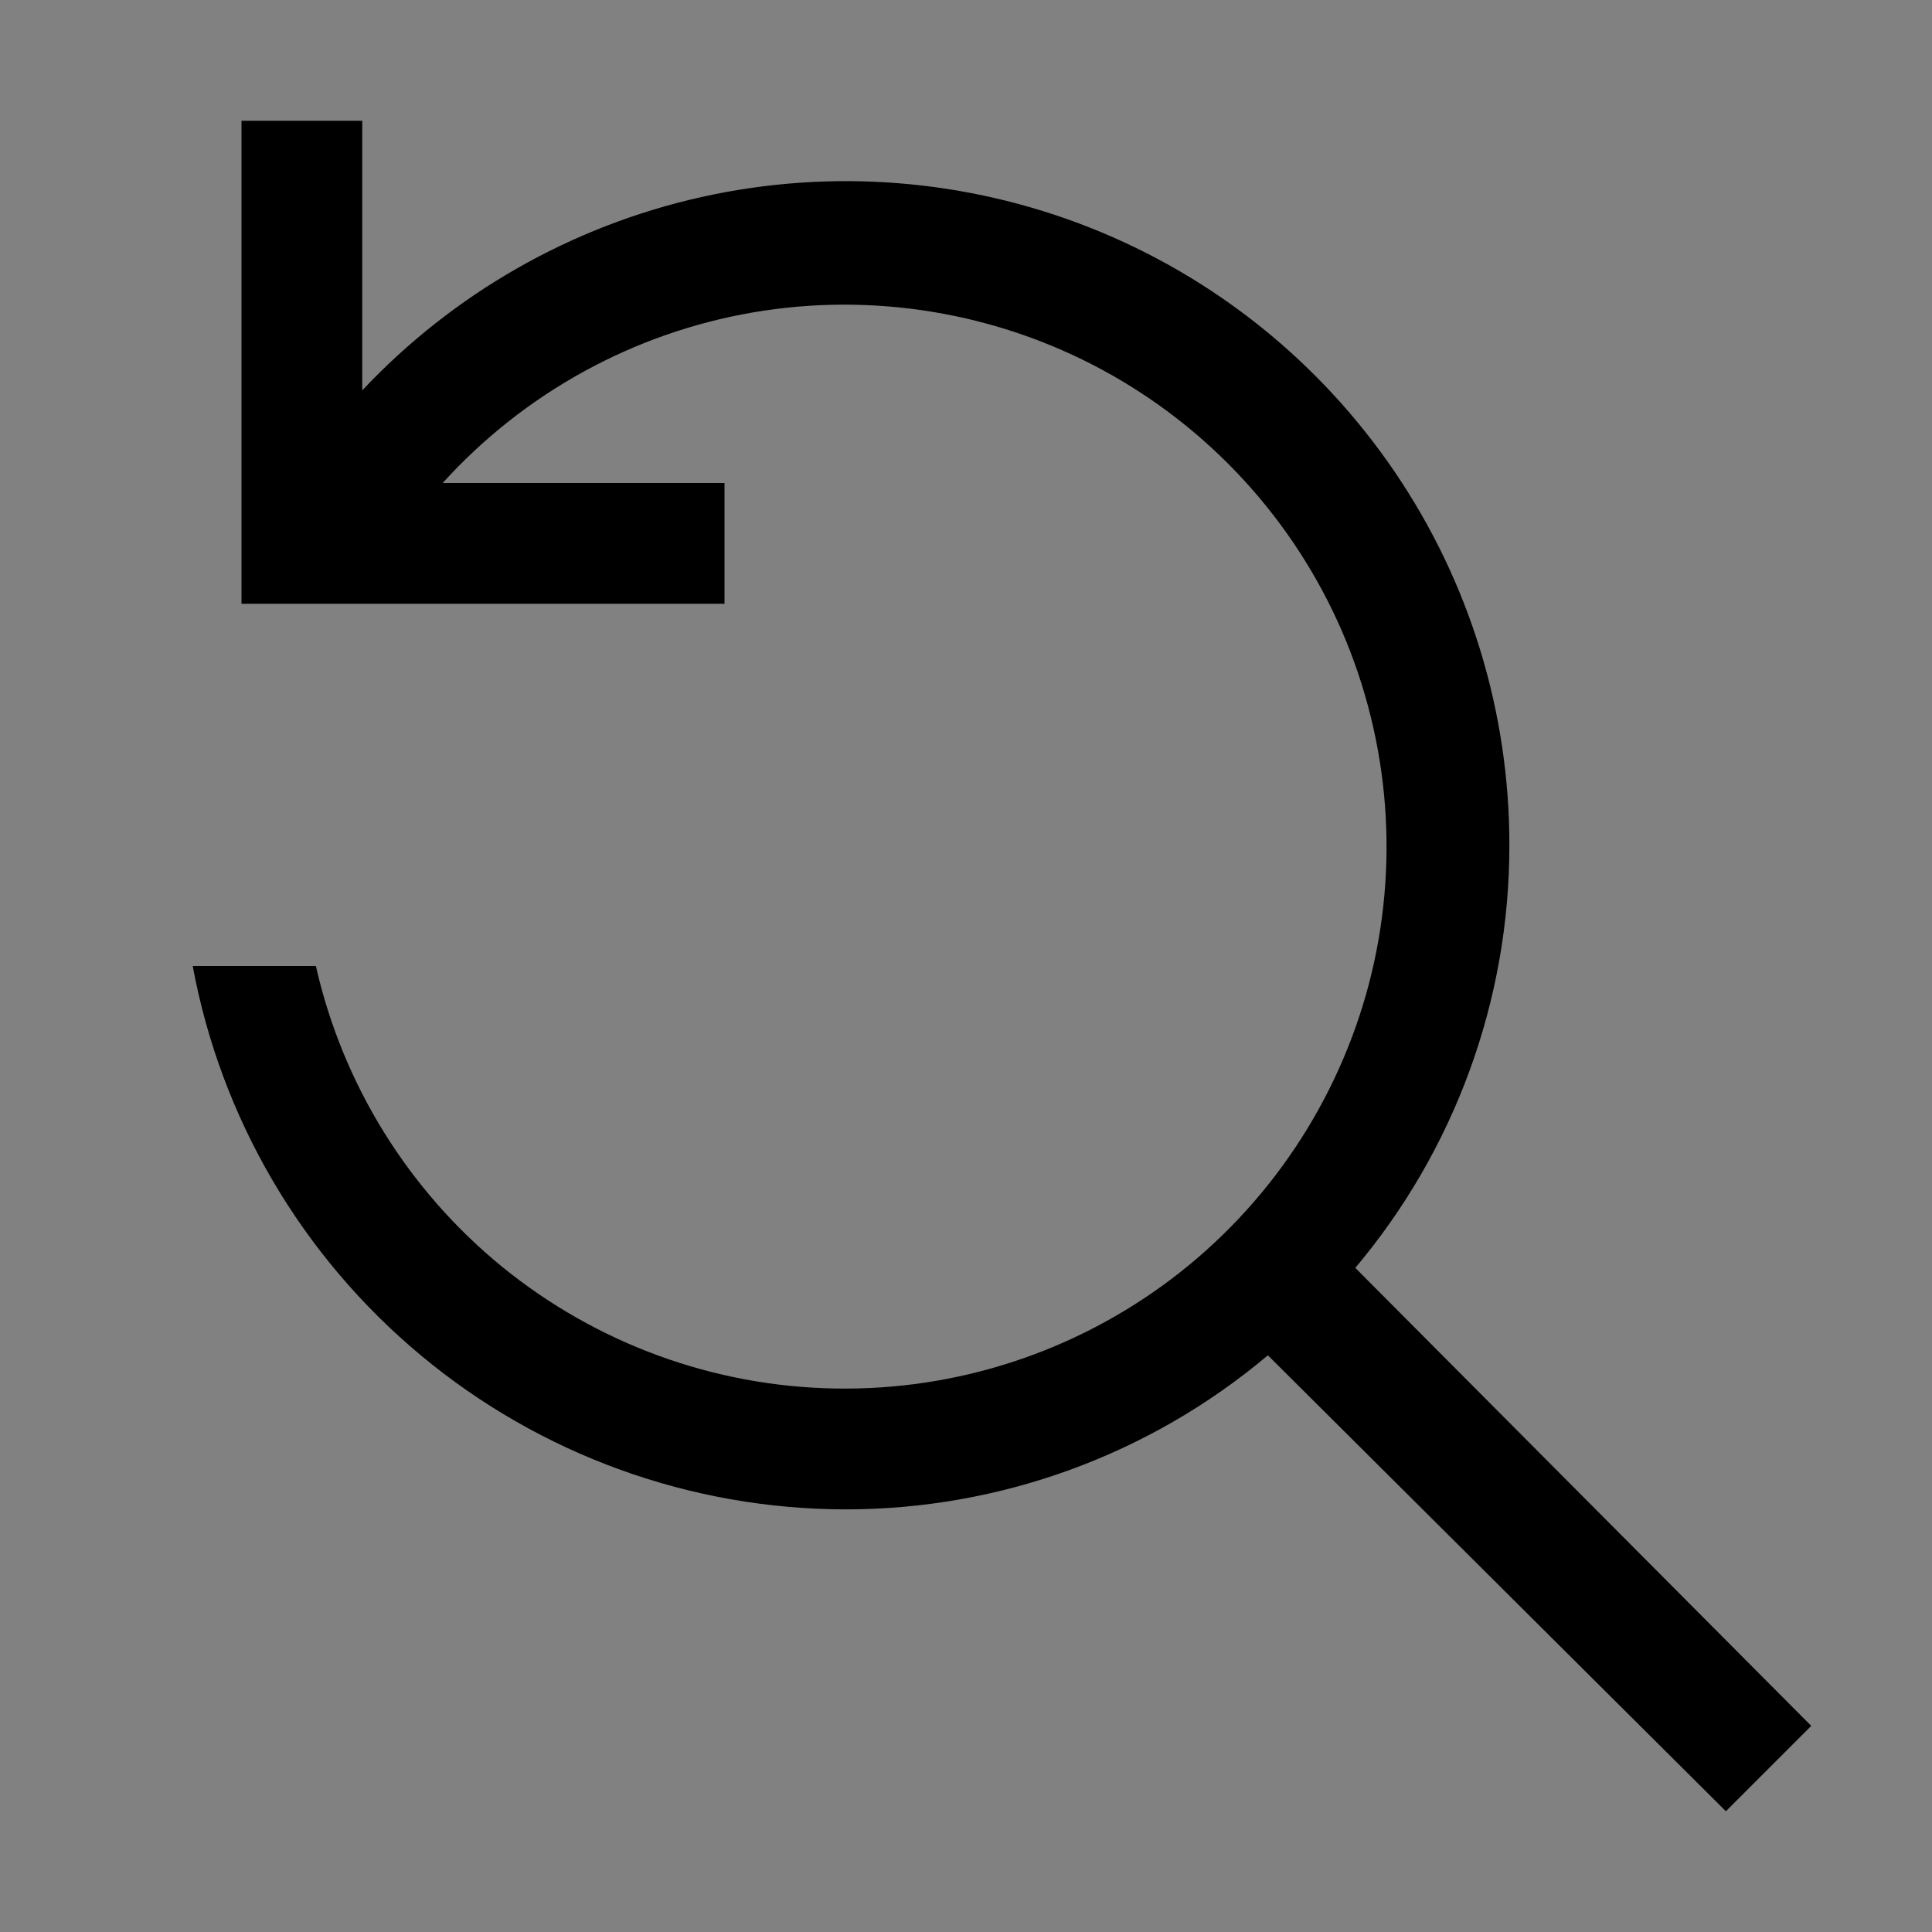 <svg viewBox="0 0 16 16" fill="none" xmlns="http://www.w3.org/2000/svg">
<rect x="0" y="0" width="16" height="16" fill="#808080" stroke="none"/>
<rect width="16" height="16" fill="white" fill-opacity="0.01" style="mix-blend-mode:multiply"/>
<path d="M11.224 10.5C12.049 9.52 12.501 8.281 12.5 7C12.501 5.898 12.171 4.821 11.552 3.91C10.933 2.998 10.055 2.293 9.031 1.887C8.006 1.481 6.884 1.392 5.808 1.632C4.733 1.872 3.755 2.43 3 3.233V1H2V5H6V4H3.666C4.341 3.255 5.246 2.757 6.237 2.587C7.228 2.418 8.247 2.586 9.131 3.064C10.015 3.543 10.713 4.304 11.113 5.226C11.512 6.149 11.591 7.179 11.336 8.151C11.08 9.123 10.506 9.982 9.705 10.589C8.904 11.196 7.922 11.517 6.917 11.499C5.911 11.482 4.941 11.127 4.161 10.493C3.382 9.858 2.838 8.981 2.616 8H1.596C1.83 9.263 2.499 10.403 3.486 11.225C4.473 12.047 5.716 12.498 7 12.5C8.281 12.501 9.521 12.049 10.5 11.224L14.293 15L15 14.293L11.224 10.5Z" fill="currentColor"/>
</svg>
